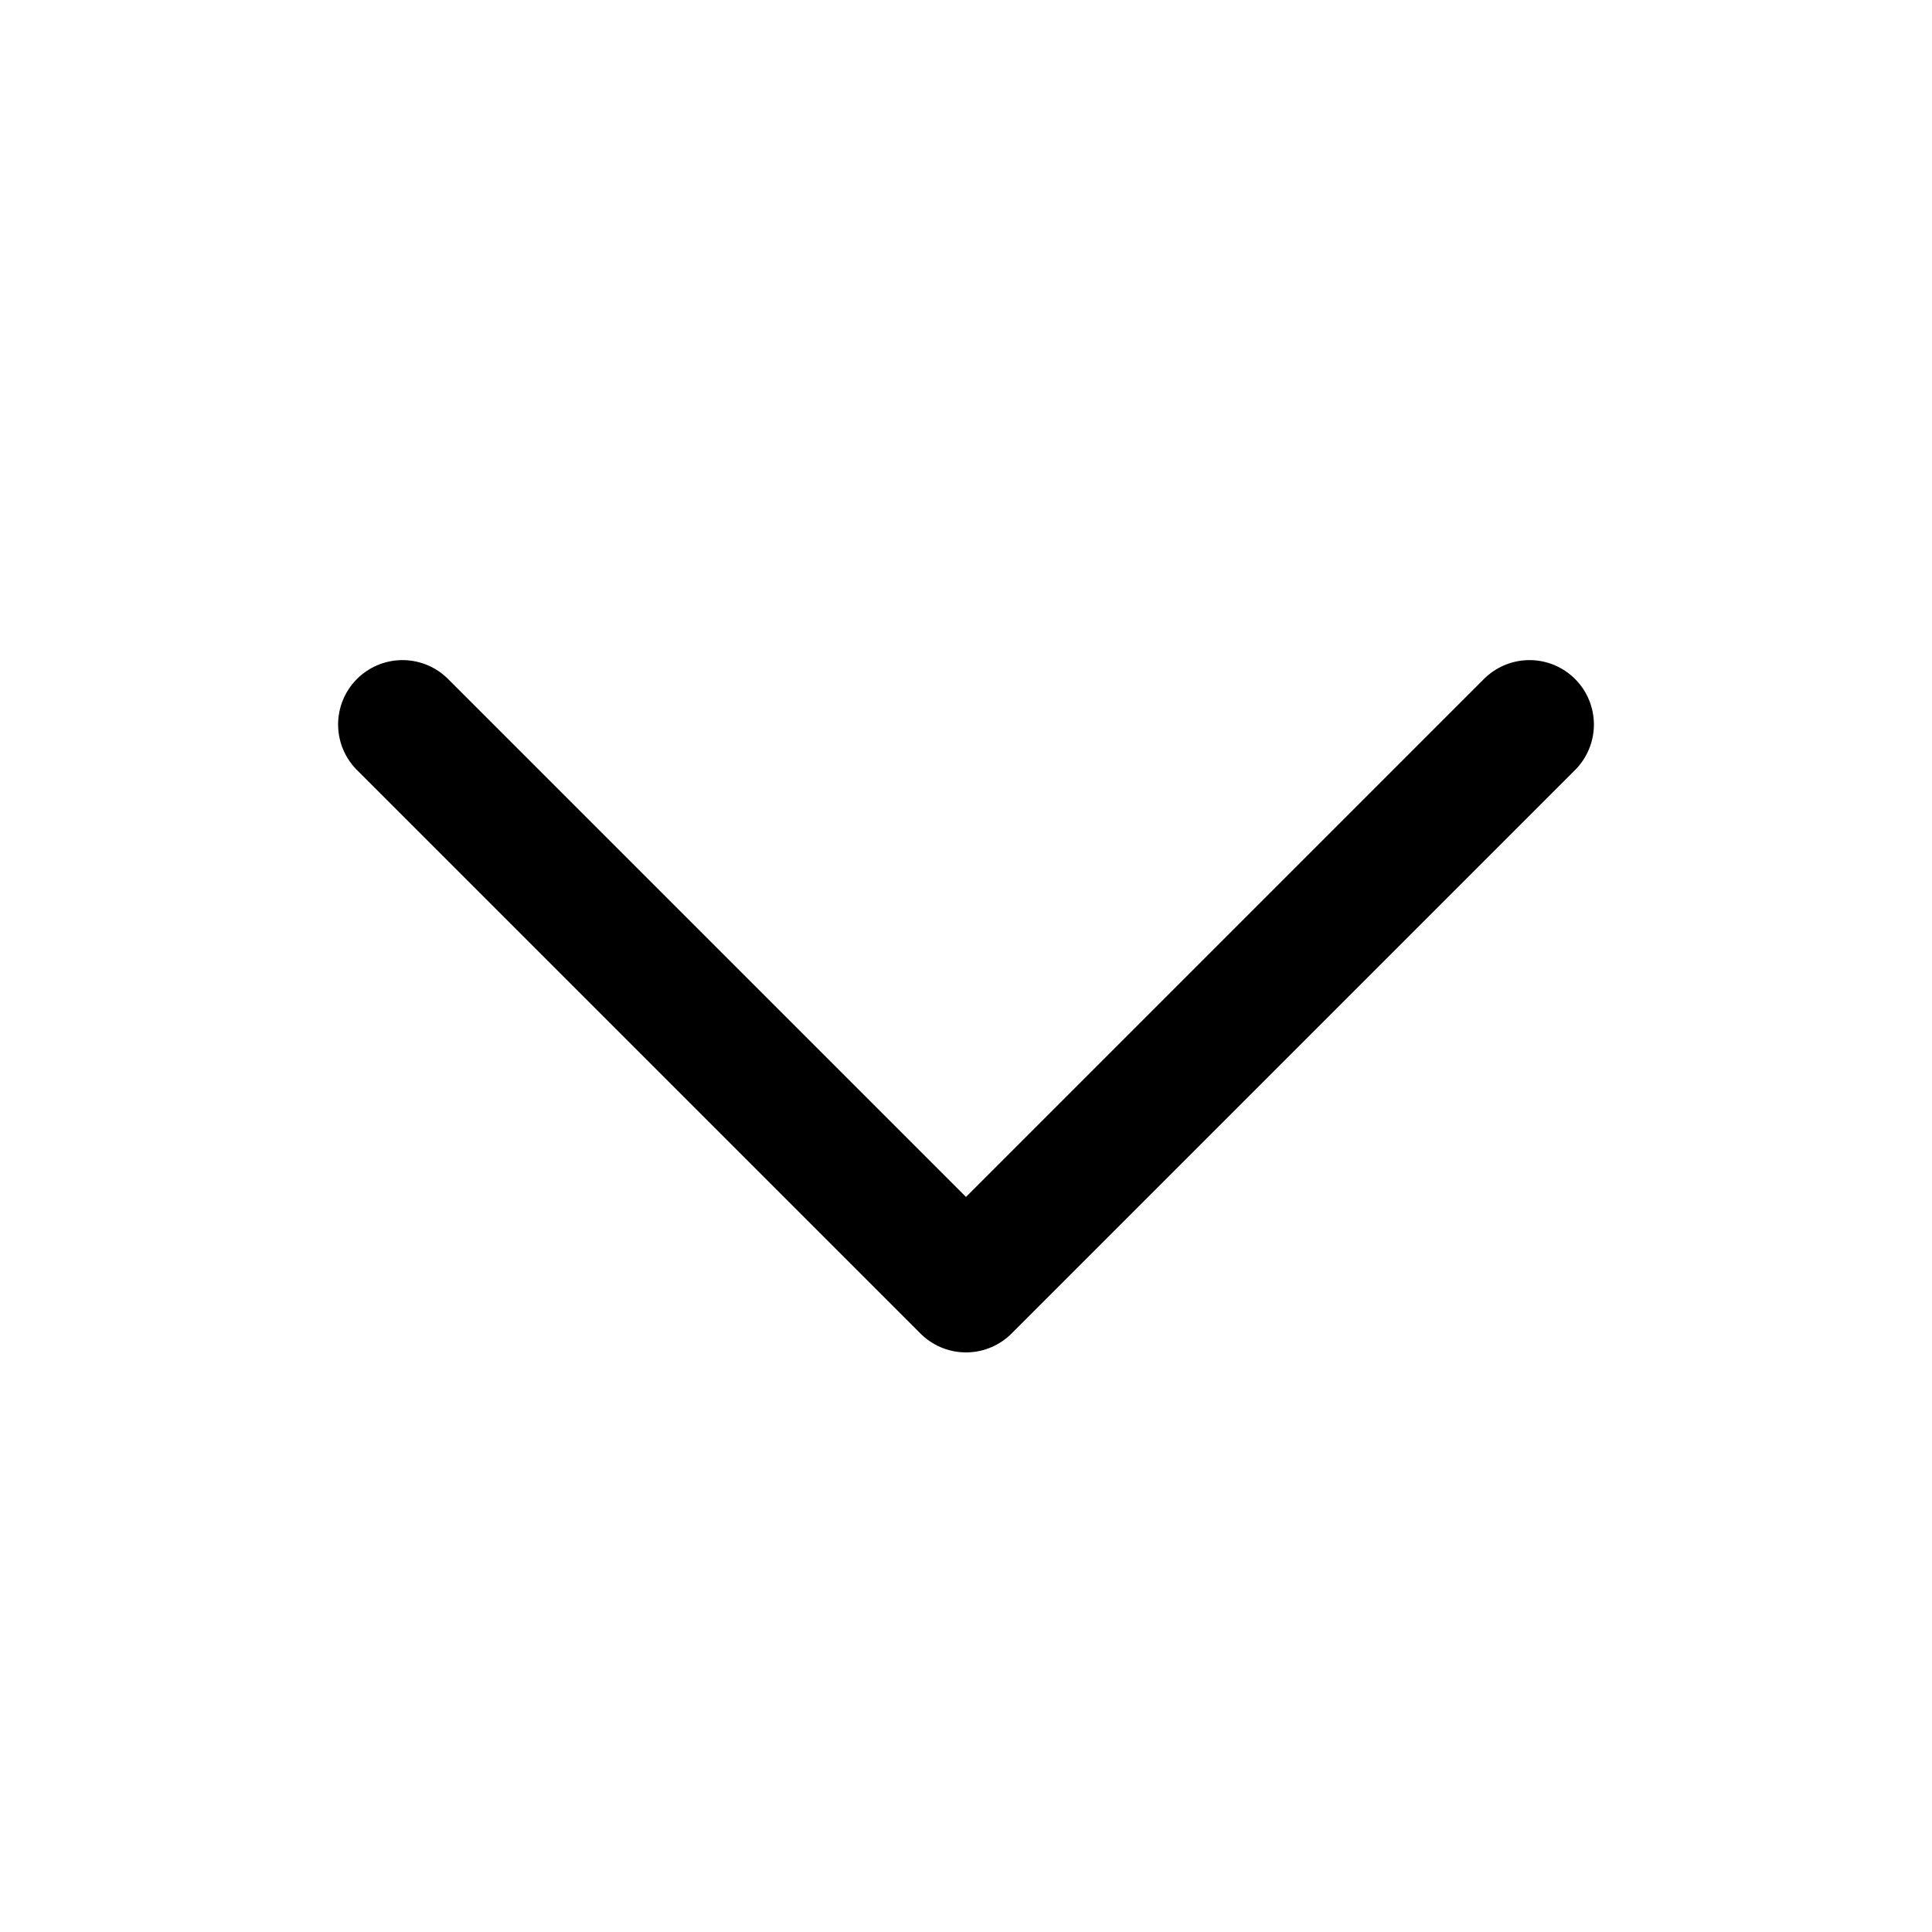 <svg width="30" height="30" viewBox="0 0 30 30" fill="none" xmlns="http://www.w3.org/2000/svg">
<g id="down">
<path id="Vector" d="M23.75 11.25L15 20L6.25 11.25" stroke="black" stroke-width="2" stroke-linecap="round" stroke-linejoin="round"/>
</g>
</svg>
